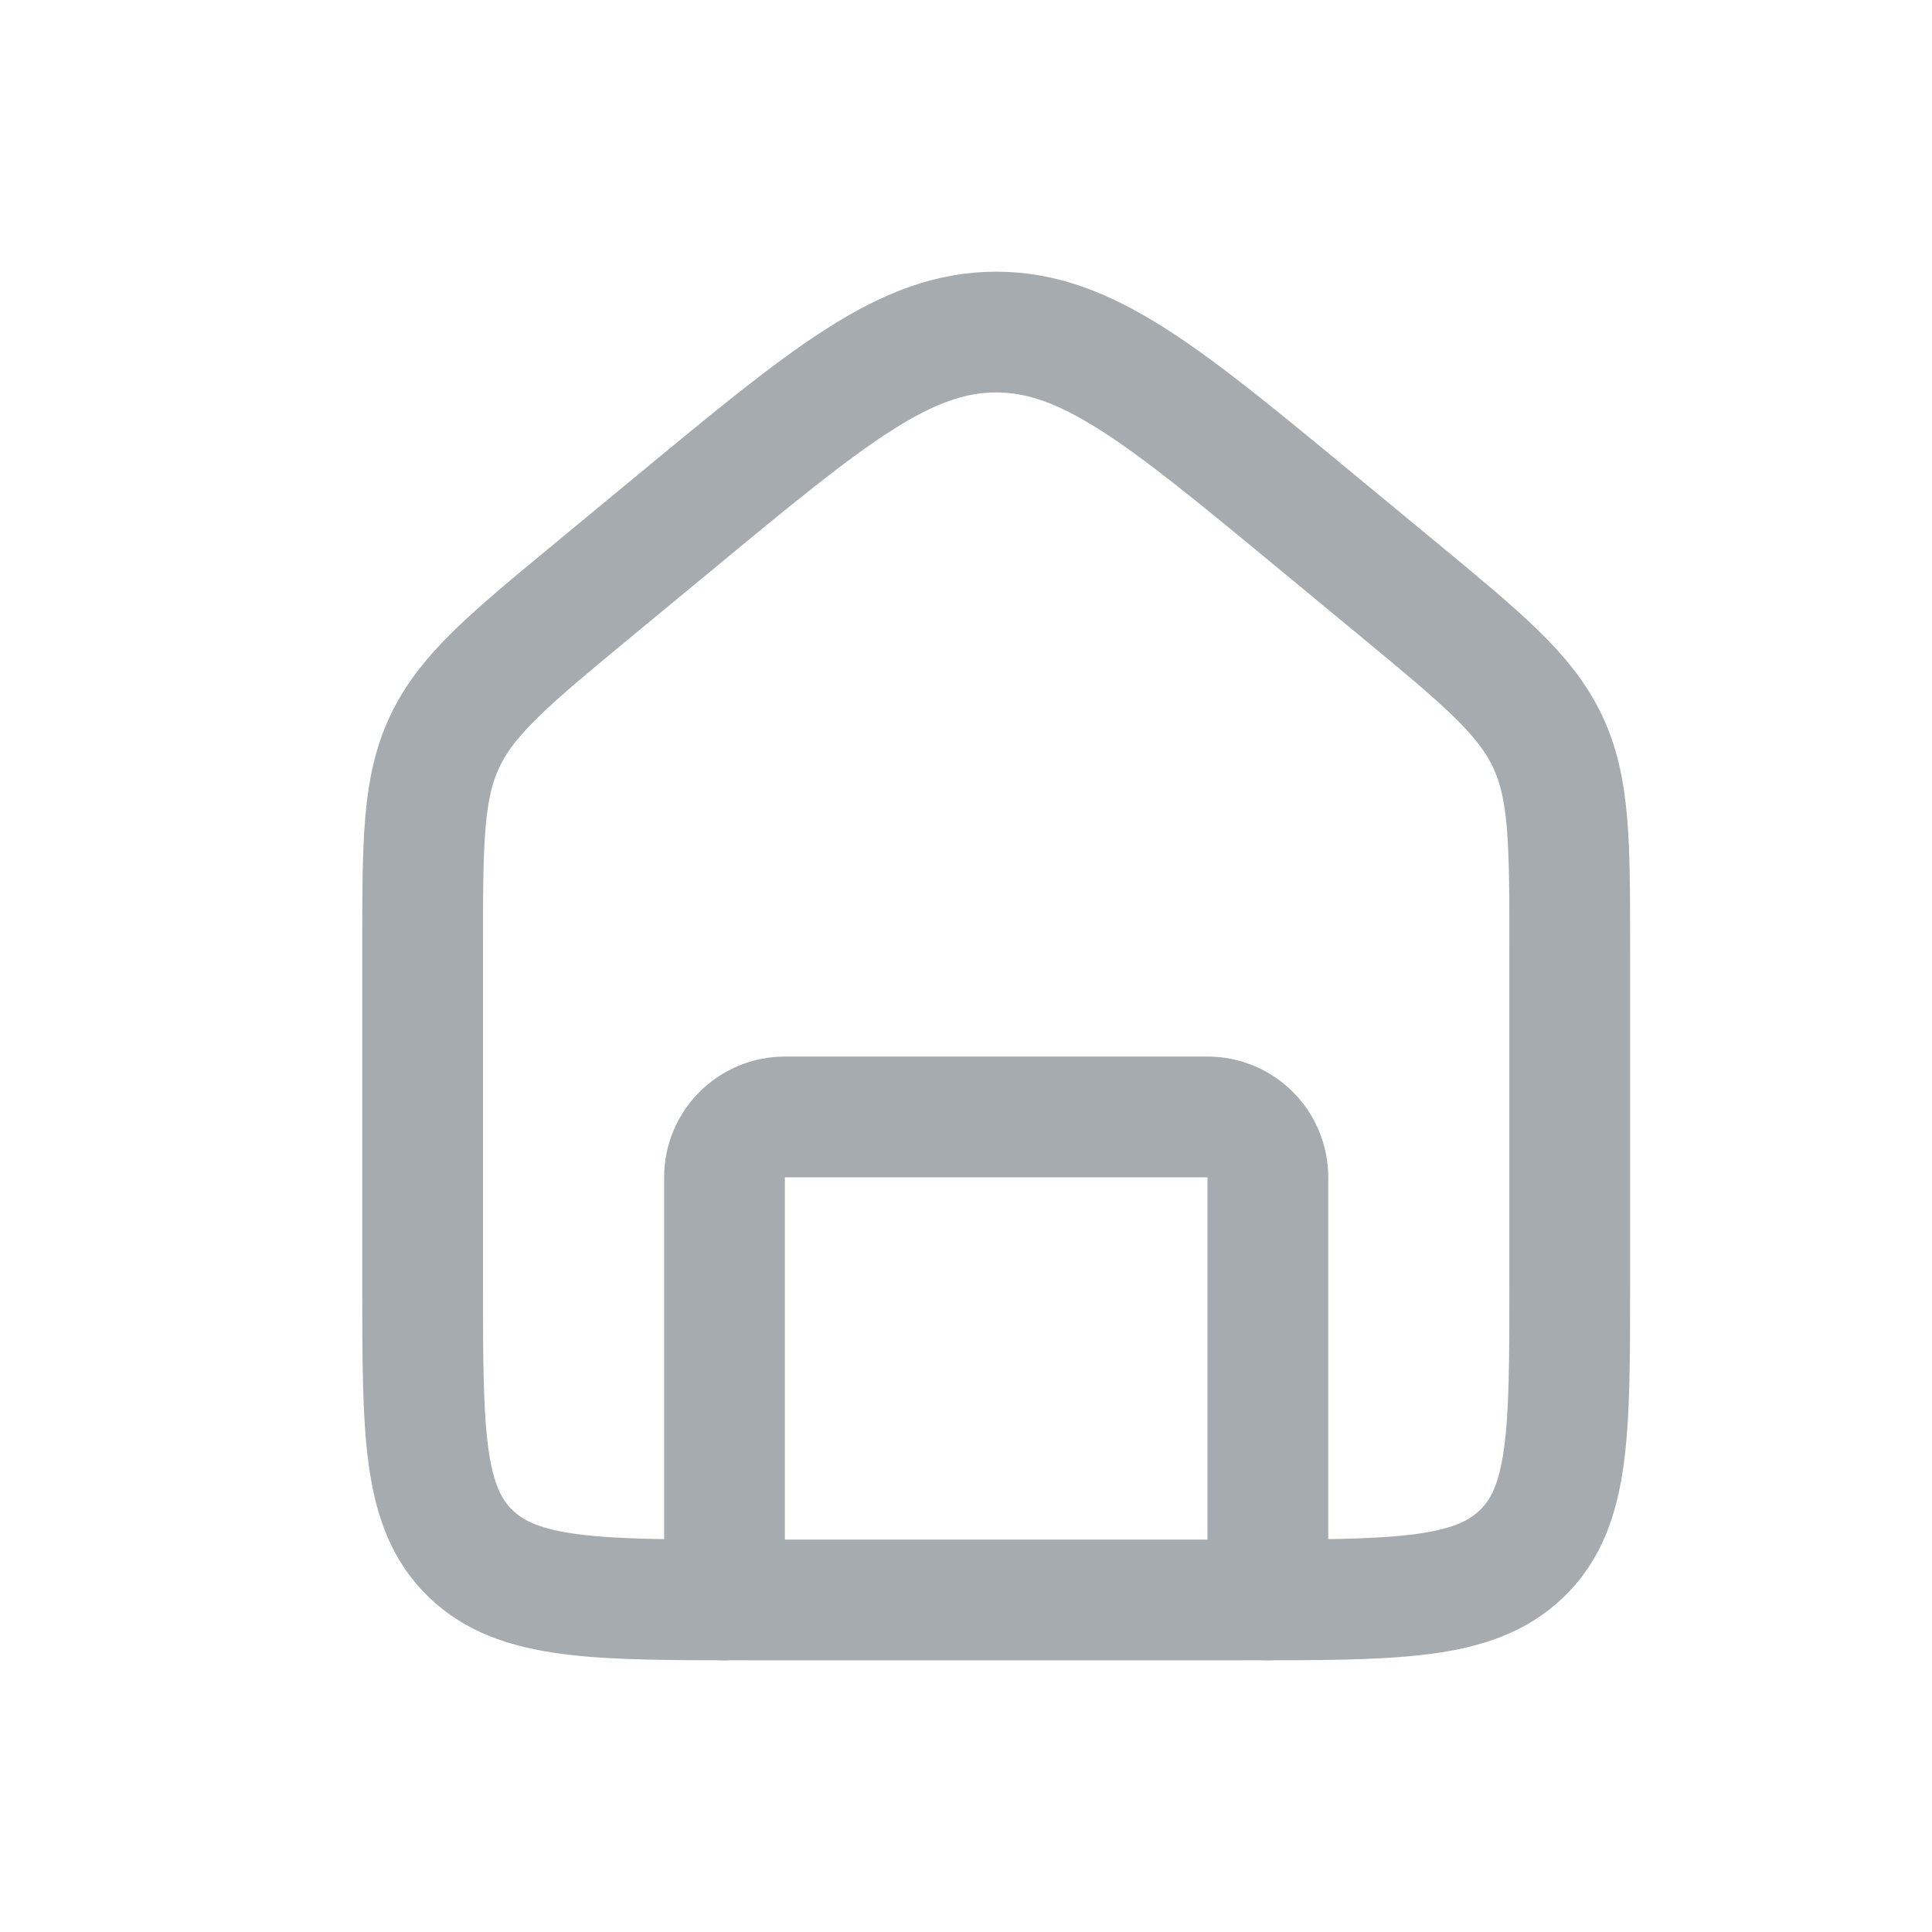 <svg width="32" height="32" viewBox="0 0 32 32" fill="none" xmlns="http://www.w3.org/2000/svg">
<path d="M7 15.717C7 13.941 7 13.052 7.372 12.271C7.745 11.491 8.444 10.913 9.844 9.756L11.201 8.635C13.729 6.545 14.994 5.5 16.5 5.5C18.006 5.5 19.27 6.545 21.799 8.635L23.156 9.756C24.555 10.913 25.255 11.491 25.628 12.271C26 13.052 26 13.941 26 15.717V21.266C26 23.733 26 24.967 25.205 25.733C24.41 26.5 23.131 26.5 20.571 26.5H12.429C9.87 26.5 8.59 26.5 7.795 25.733C7 24.967 7 23.733 7 21.266V15.717Z" stroke="#A6ABAF" stroke-width="2"/>
<path d="M21 26.5V19.5C21 18.948 20.552 18.5 20 18.5H13C12.448 18.5 12 18.948 12 19.5V26.5" stroke="#A6ABAF" stroke-width="2" stroke-linecap="round" stroke-linejoin="round"/>
</svg>

